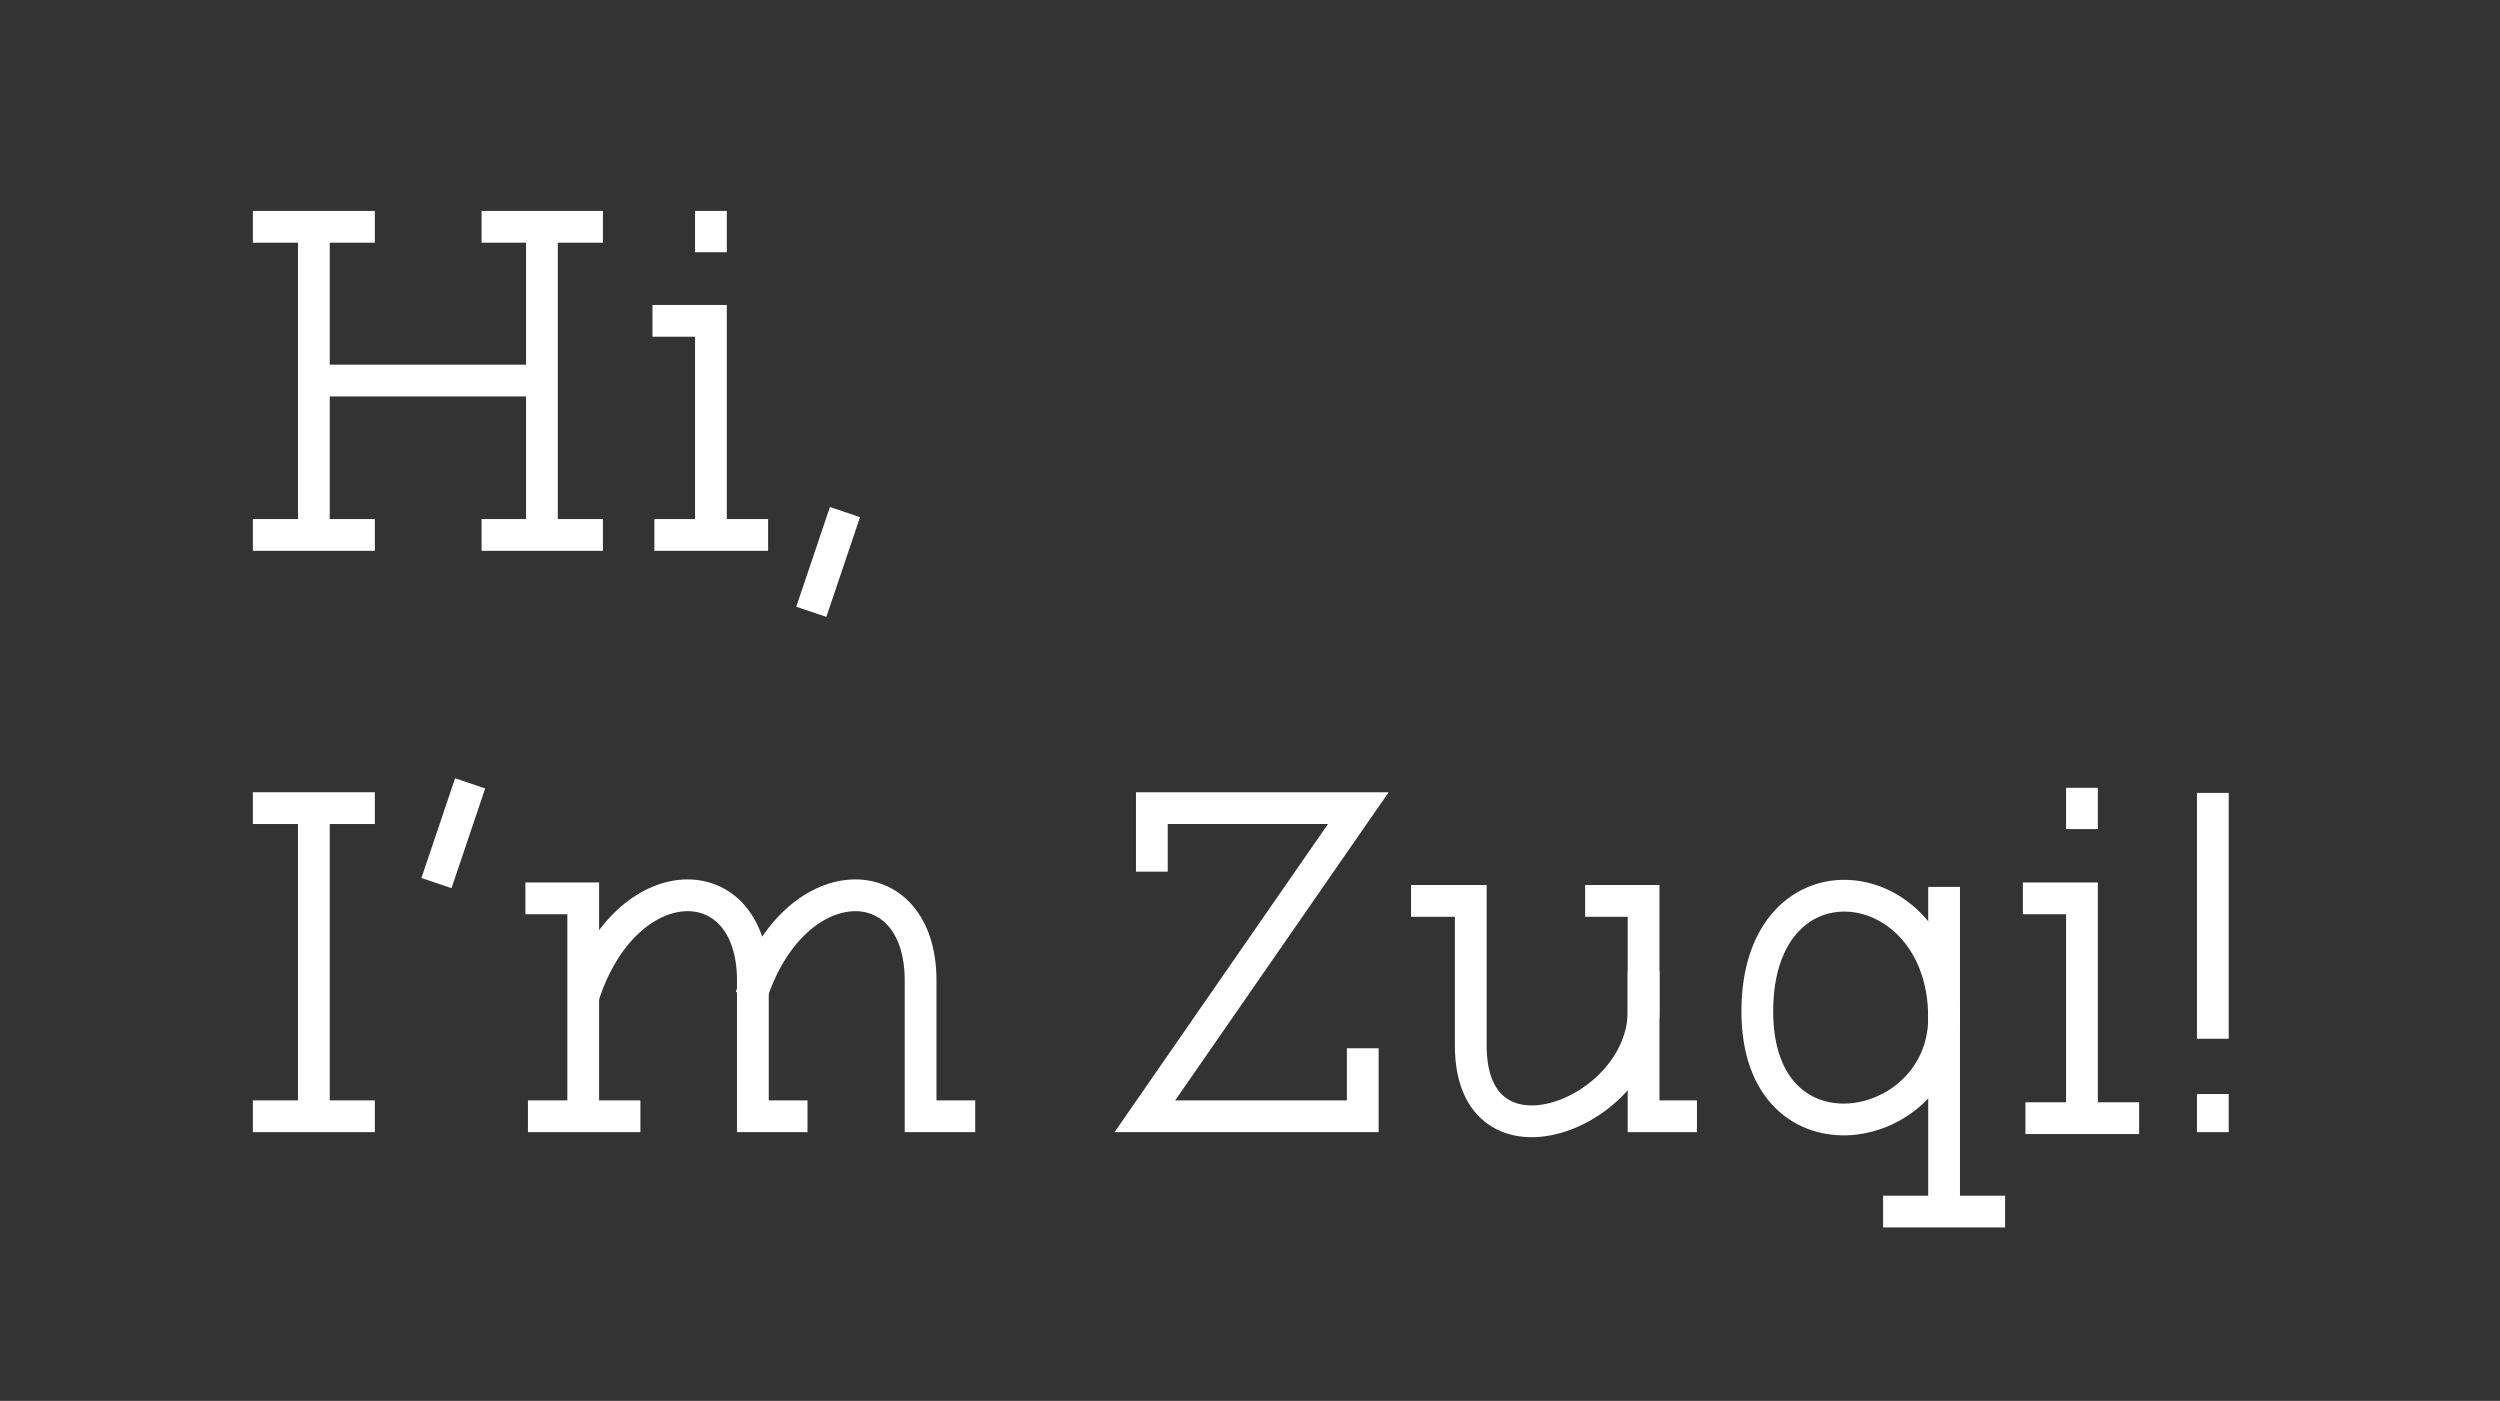 <?xml version="1.0" encoding="utf-8"?>
<!-- Generator: Adobe Illustrator 19.1.0, SVG Export Plug-In . SVG Version: 6.00 Build 0)  -->
<svg version="1.1" xmlns="http://www.w3.org/2000/svg" xmlns:xlink="http://www.w3.org/1999/xlink" x="0px" y="0px"
	 viewBox="0 0 393.5 220.5" style="enable-background:new 0 0 393.5 220.5;" xml:space="preserve">
<rect x="0" y="0" width="393.5" height="220.5" fill="#333333" stroke="none"/>
<style type="text/css">
	.st0{fill:none;stroke:#ffffff;stroke-width:5;stroke-miterlimit:10;}
</style>
<g id="Layer_1">
	<line class="st0" x1="39.8" y1="35.7" x2="59" y2="35.7"/>
	<line class="st0" x1="49.4" y1="84.2" x2="49.4" y2="35.7"/>
	<line class="st0" x1="39.8" y1="84.2" x2="59" y2="84.2"/>
	<line class="st0" x1="75.8" y1="35.7" x2="94.9" y2="35.7"/>
	<line class="st0" x1="85.3" y1="84.2" x2="85.3" y2="35.7"/>
	<line class="st0" x1="75.8" y1="84.2" x2="94.9" y2="84.2"/>
	<line class="st0" x1="49.4" y1="59.9" x2="85.3" y2="59.9"/>
	<polyline class="st0" points="102.7,50.5 111.9,50.5 111.9,84.2 	"/>
	<line class="st0" x1="103" y1="84.2" x2="120.9" y2="84.2"/>
	<line class="st0" x1="111.9" y1="33.2" x2="111.9" y2="39.7"/>
	<line class="st0" x1="133" y1="80.6" x2="127.7" y2="96.3"/>
	<line class="st0" x1="39.8" y1="127.2" x2="59" y2="127.2"/>
	<line class="st0" x1="49.4" y1="175.7" x2="49.4" y2="127.2"/>
	<line class="st0" x1="39.8" y1="175.7" x2="59" y2="175.7"/>
	<line class="st0" x1="74" y1="123.3" x2="68.7" y2="139"/>
	<polyline class="st0" points="82.7,141.4 91.8,141.4 91.8,175.7 	"/>
	<line class="st0" x1="83.1" y1="175.7" x2="100.8" y2="175.7"/>
	<path class="st0" d="M91.8,156.9c6.6-20.8,26.7-20.9,26.7-2.6v21.4h8.6"/>
	<path class="st0" d="M118.2,156.9c6.6-20.8,26.7-20.9,26.7-2.6v21.4h8.6"/>
	<polyline class="st0" points="181.3,137.2 181.3,127.2 213.8,127.2 180.2,175.7 214.5,175.7 214.5,165 	"/>
	<path class="st0" d="M222.1,141.8h9.4v22.8c0,21.2,27.2,10.7,27.2-5.4s0-17.4,0-17.4h-9.2"/>
	<polyline class="st0" points="267.1,175.7 258.7,175.7 258.7,152.9 	"/>
	<line class="st0" x1="306" y1="190.7" x2="306" y2="139.6"/>
	<line class="st0" x1="296.4" y1="190.7" x2="315.6" y2="190.7"/>
	<path class="st0" d="M306,160.2c0-23.6-29.4-27.2-29.4-1C276.6,184.4,306,178.9,306,160.2z"/>
	<polyline class="st0" points="318.4,141.4 327.7,141.4 327.7,175 	"/>
	<line class="st0" x1="318.8" y1="176" x2="336.7" y2="176"/>
	<line class="st0" x1="327.7" y1="124" x2="327.7" y2="130.5"/>
	<line class="st0" x1="348.3" y1="124.8" x2="348.3" y2="163.5"/>
	<line class="st0" x1="348.3" y1="172.2" x2="348.3" y2="178.2"/>
</g>
<g id="Layer_2">
</g>
</svg>

